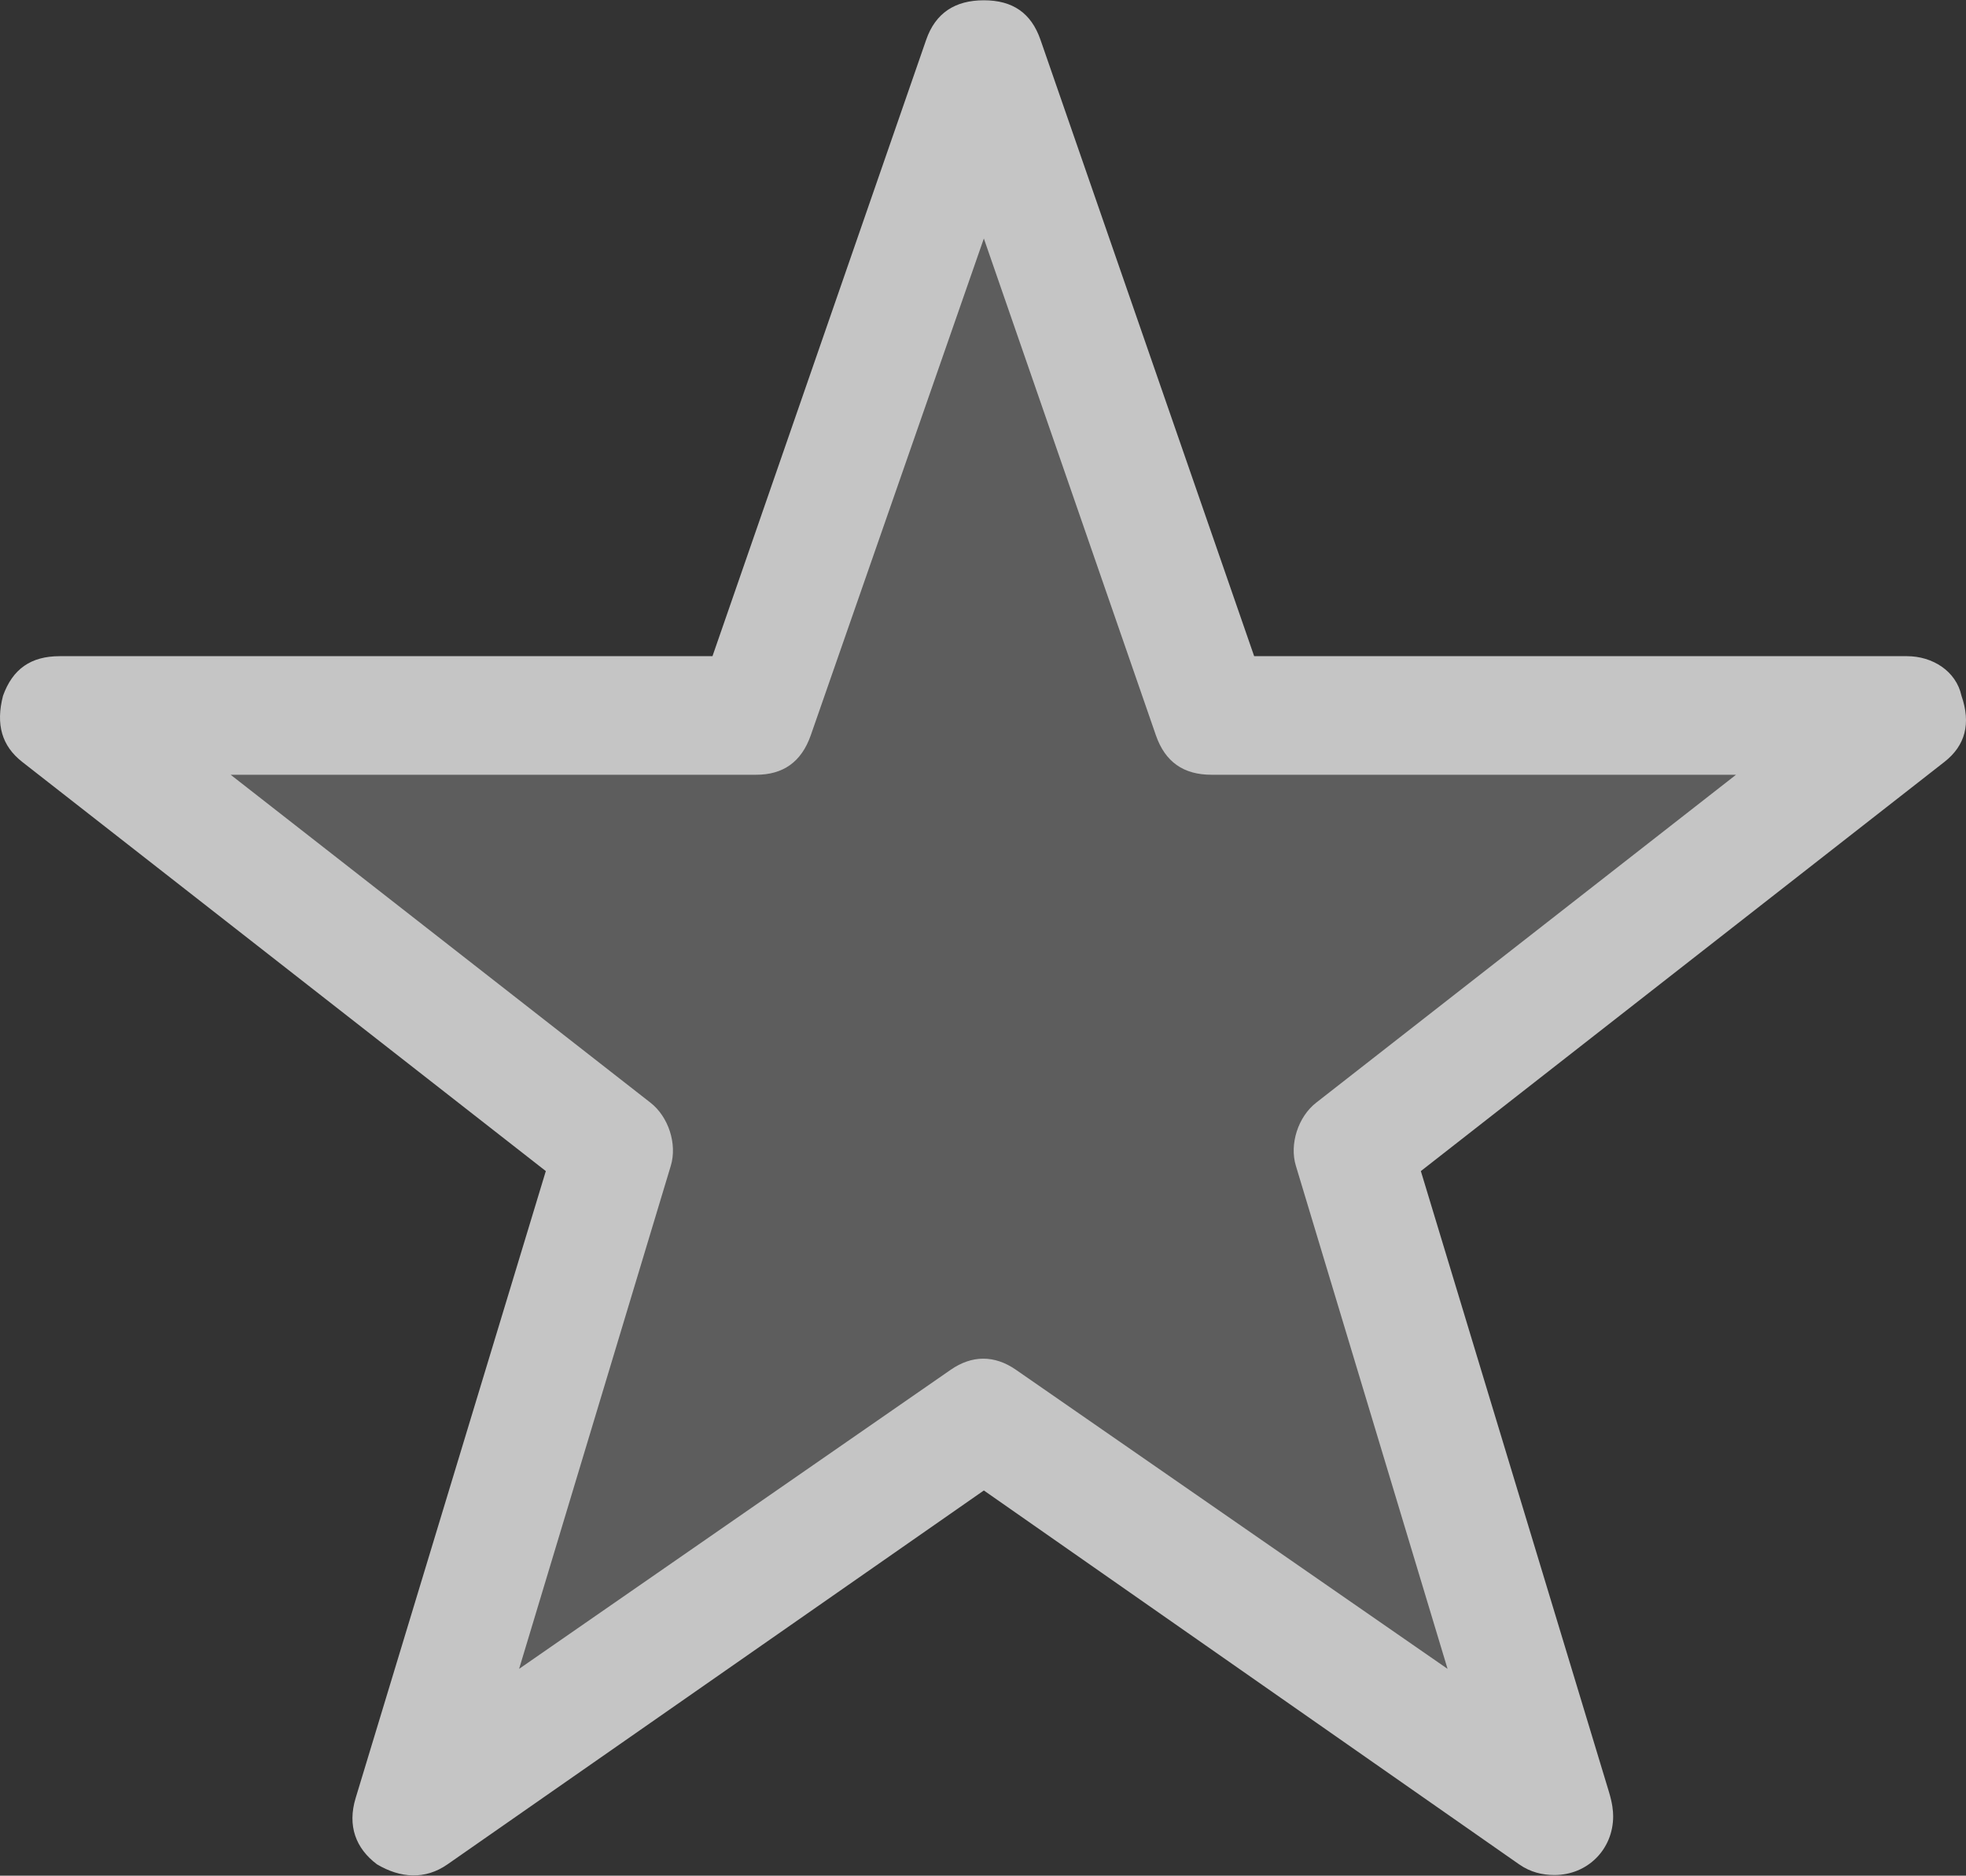 <?xml version="1.0" encoding="UTF-8"?>
<svg width="612px" height="584px" viewBox="0 0 612 584" version="1.1" xmlns="http://www.w3.org/2000/svg" xmlns:xlink="http://www.w3.org/1999/xlink">
    <rect x="0" y="0" width="612" height="584" fill="#333333" stroke="none"/>
    <!-- Generator: Sketch 50.2 (55047) - http://www.bohemiancoding.com/sketch -->
    <title>star</title>
    <desc>Created with Sketch.</desc>
    <defs></defs>
    <g id="Page-1" stroke="none" stroke-width="1" fill="none" fill-rule="evenodd">
        <g id="star">
            <polygon id="Path-2" stroke="#979797" fill-opacity="0.221" fill="#F0F0F0" points="33.5 237 186 359.5 131.5 550 304.5 446 468 550 423.5 356.5 583 228.5 375.5 228.5 308.25 37.5 237 217"></polygon>
            <path d="M610.588,216.612 C613.582,225.254 611.822,232.108 605.267,237.231 L442.299,364.615 L500.836,557.851 C501.936,561.477 502.163,563.839 502.163,565.499 C502.163,575.809 494.181,583.791 483.871,583.791 C480.216,583.791 476.449,582.947 472.894,580.464 L306.266,464.057 L139.304,580.464 C132.337,585.324 124.673,584.792 117.358,580.464 C110.703,575.476 108.106,568.416 110.703,559.845 L169.907,364.615 L6.932,237.231 C0.589,232.272 -1.384,225.588 0.944,216.612 C3.938,208.296 9.593,204.301 18.576,204.301 L221.788,204.301 L288.308,12.399 C291.203,4.047 297.29,0.088 306.266,0.088 C315.249,0.088 321.002,4.047 323.898,12.399 L390.41,204.301 L593.63,204.301 C601.612,204.301 608.928,208.963 610.588,216.612 Z M409.703,343.329 L540.414,241.219 L377.106,241.219 C368.464,241.219 362.703,237.267 359.815,228.915 L306.266,74.257 L252.391,228.915 C249.482,237.26 243.741,241.219 235.426,241.219 L71.792,241.219 L202.496,343.329 C208.109,347.707 210.854,356.2 208.818,362.948 L161.591,519.6 L295.956,426.472 C302.477,421.952 309.494,421.796 316.242,426.472 L450.615,519.6 L403.388,362.948 C401.351,356.2 404.098,347.707 409.703,343.329 Z" id="Shape" fill="#C5C5C5" fill-rule="nonzero"></path>
        </g>
    </g>
</svg>